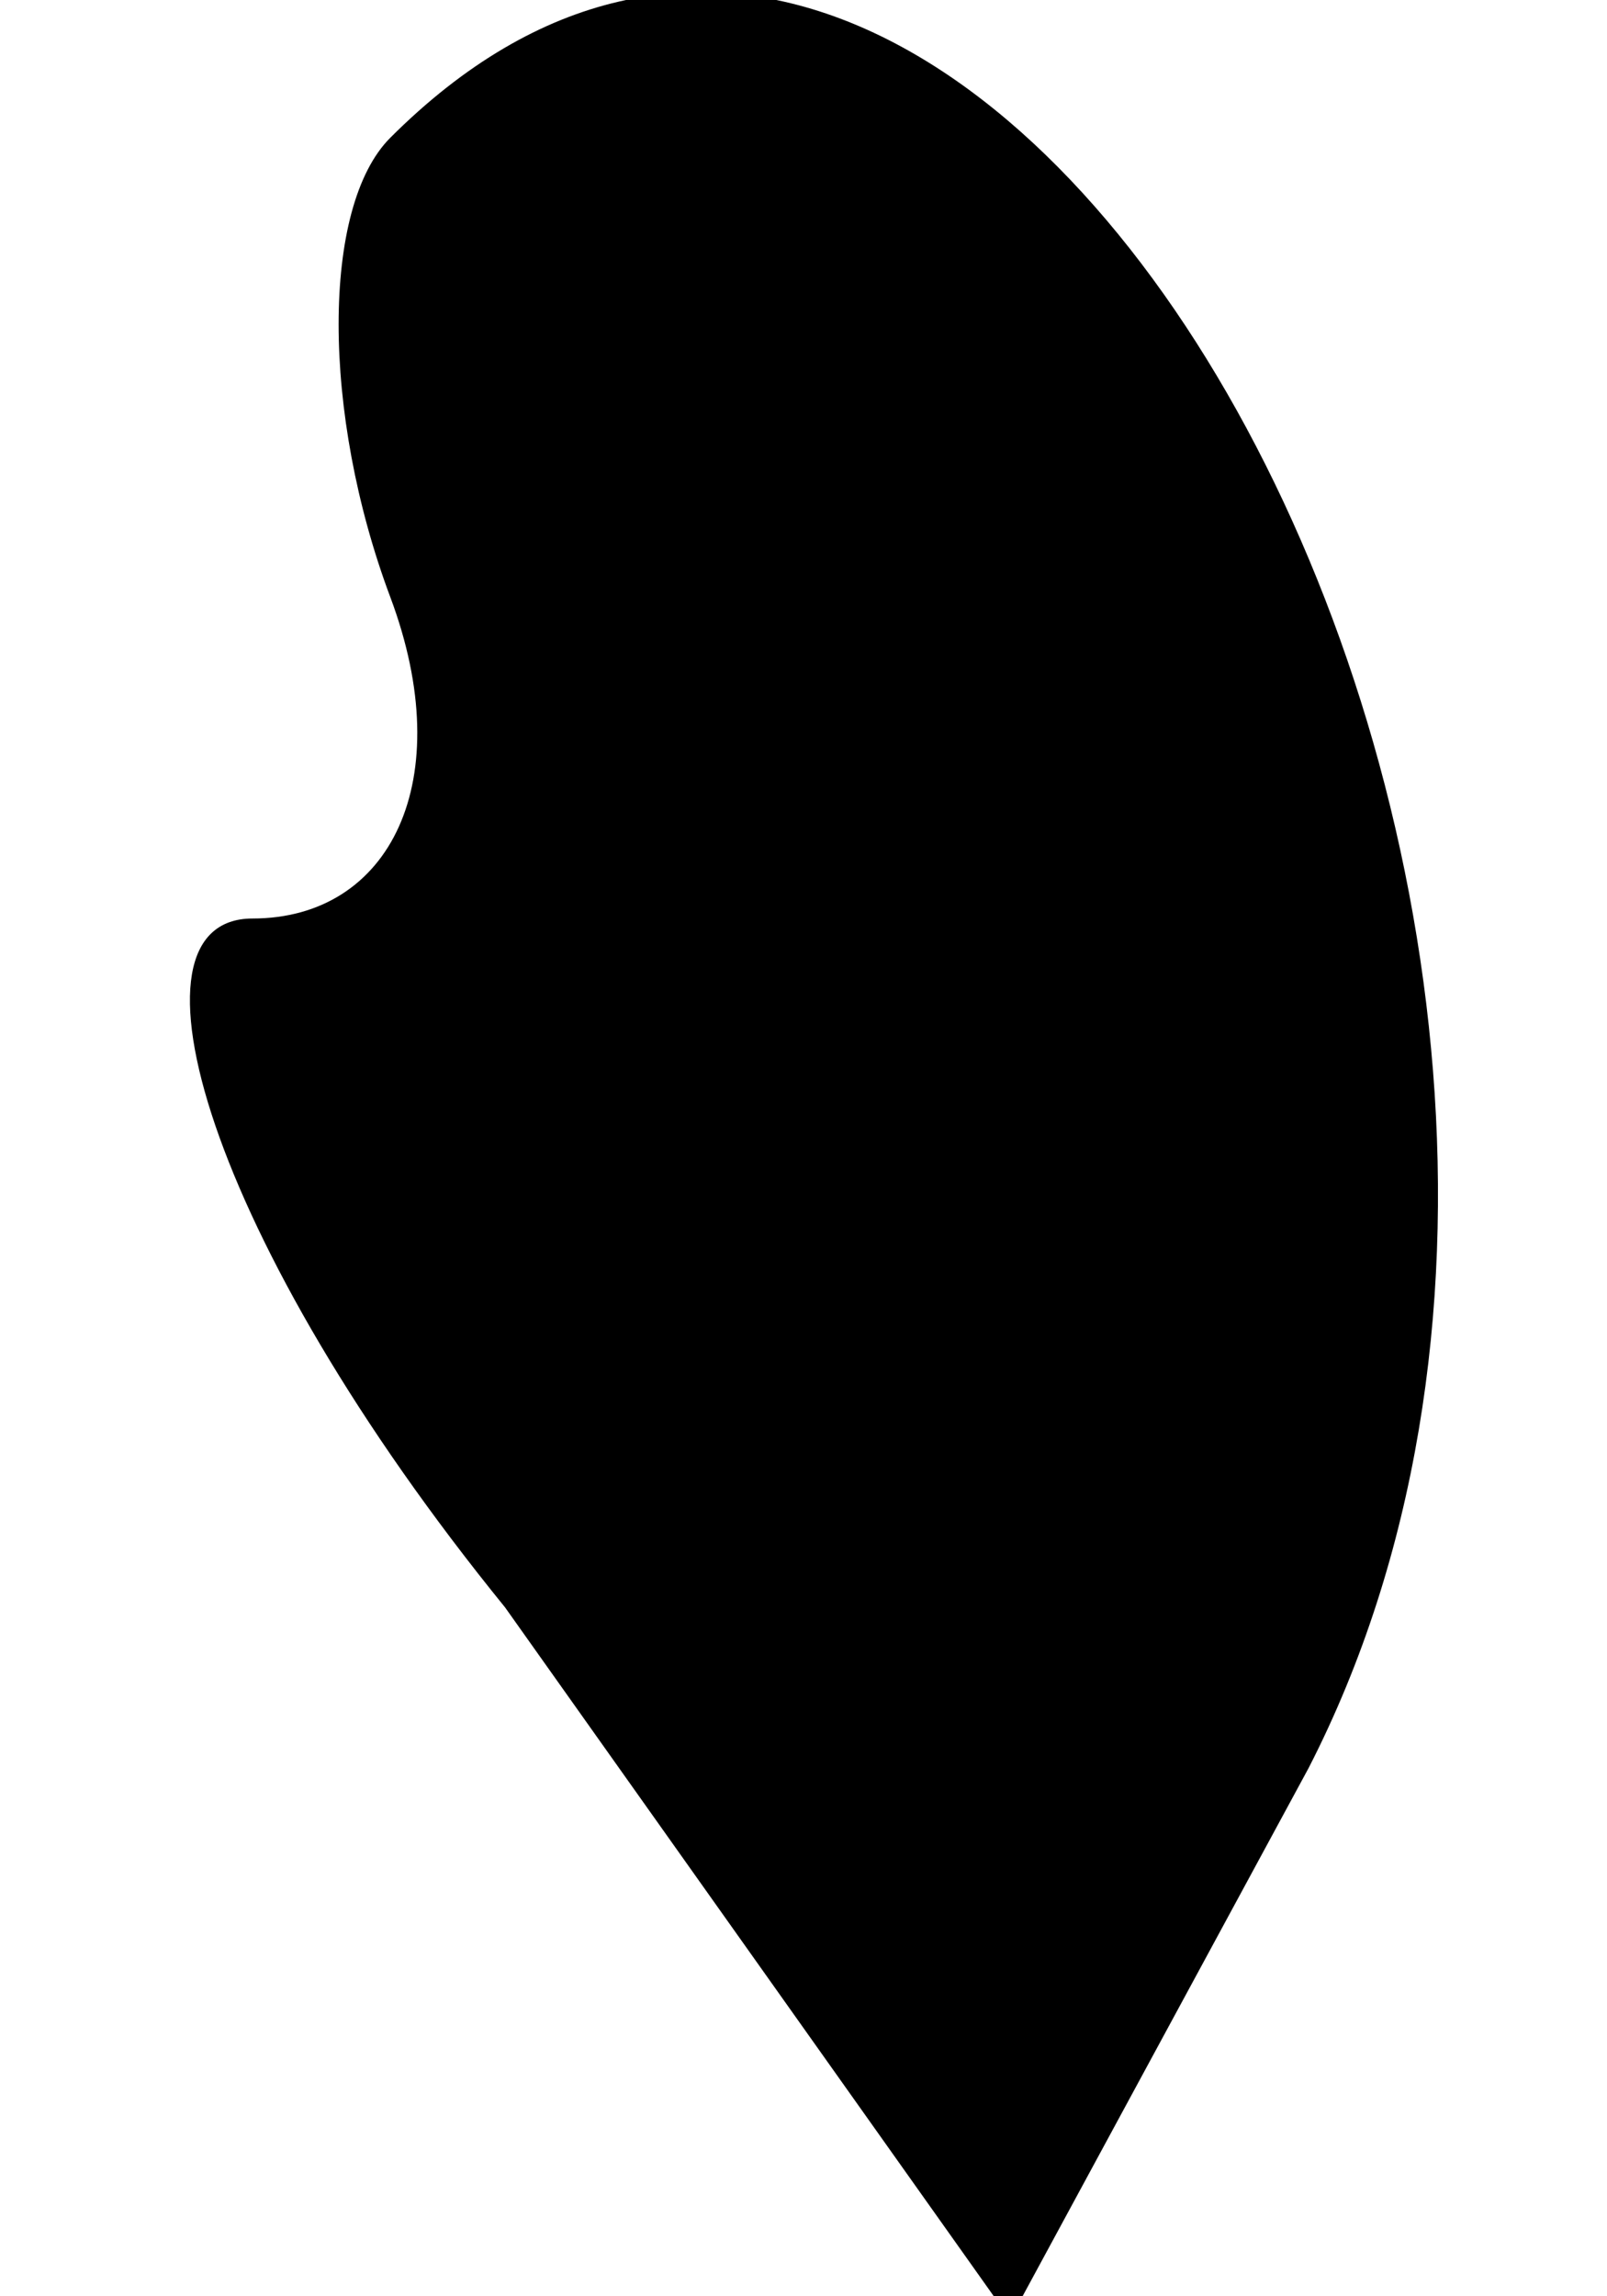 <?xml version="1.0" standalone="no"?>
<!DOCTYPE svg PUBLIC "-//W3C//DTD SVG 20010904//EN"
 "http://www.w3.org/TR/2001/REC-SVG-20010904/DTD/svg10.dtd">
<svg version="1.0" xmlns="http://www.w3.org/2000/svg"
 width="7pt" height="10pt" viewBox="0 0 7 10"
 preserveAspectRatio="xMidYMid meet">
<g transform="translate(0,10) scale(0.1,-0.1)"
fill="#000000" stroke="none">
<path fill="#000000" stroke="none" d="M17 94 c-3 -3 -3 -12 0 -20 3 -8 0 -14
-6 -14 -6 0 -2 -14 11 -30 l22 -31 13 24 c19 37 -14 97 -40 71z"/>
</g>
</svg>

